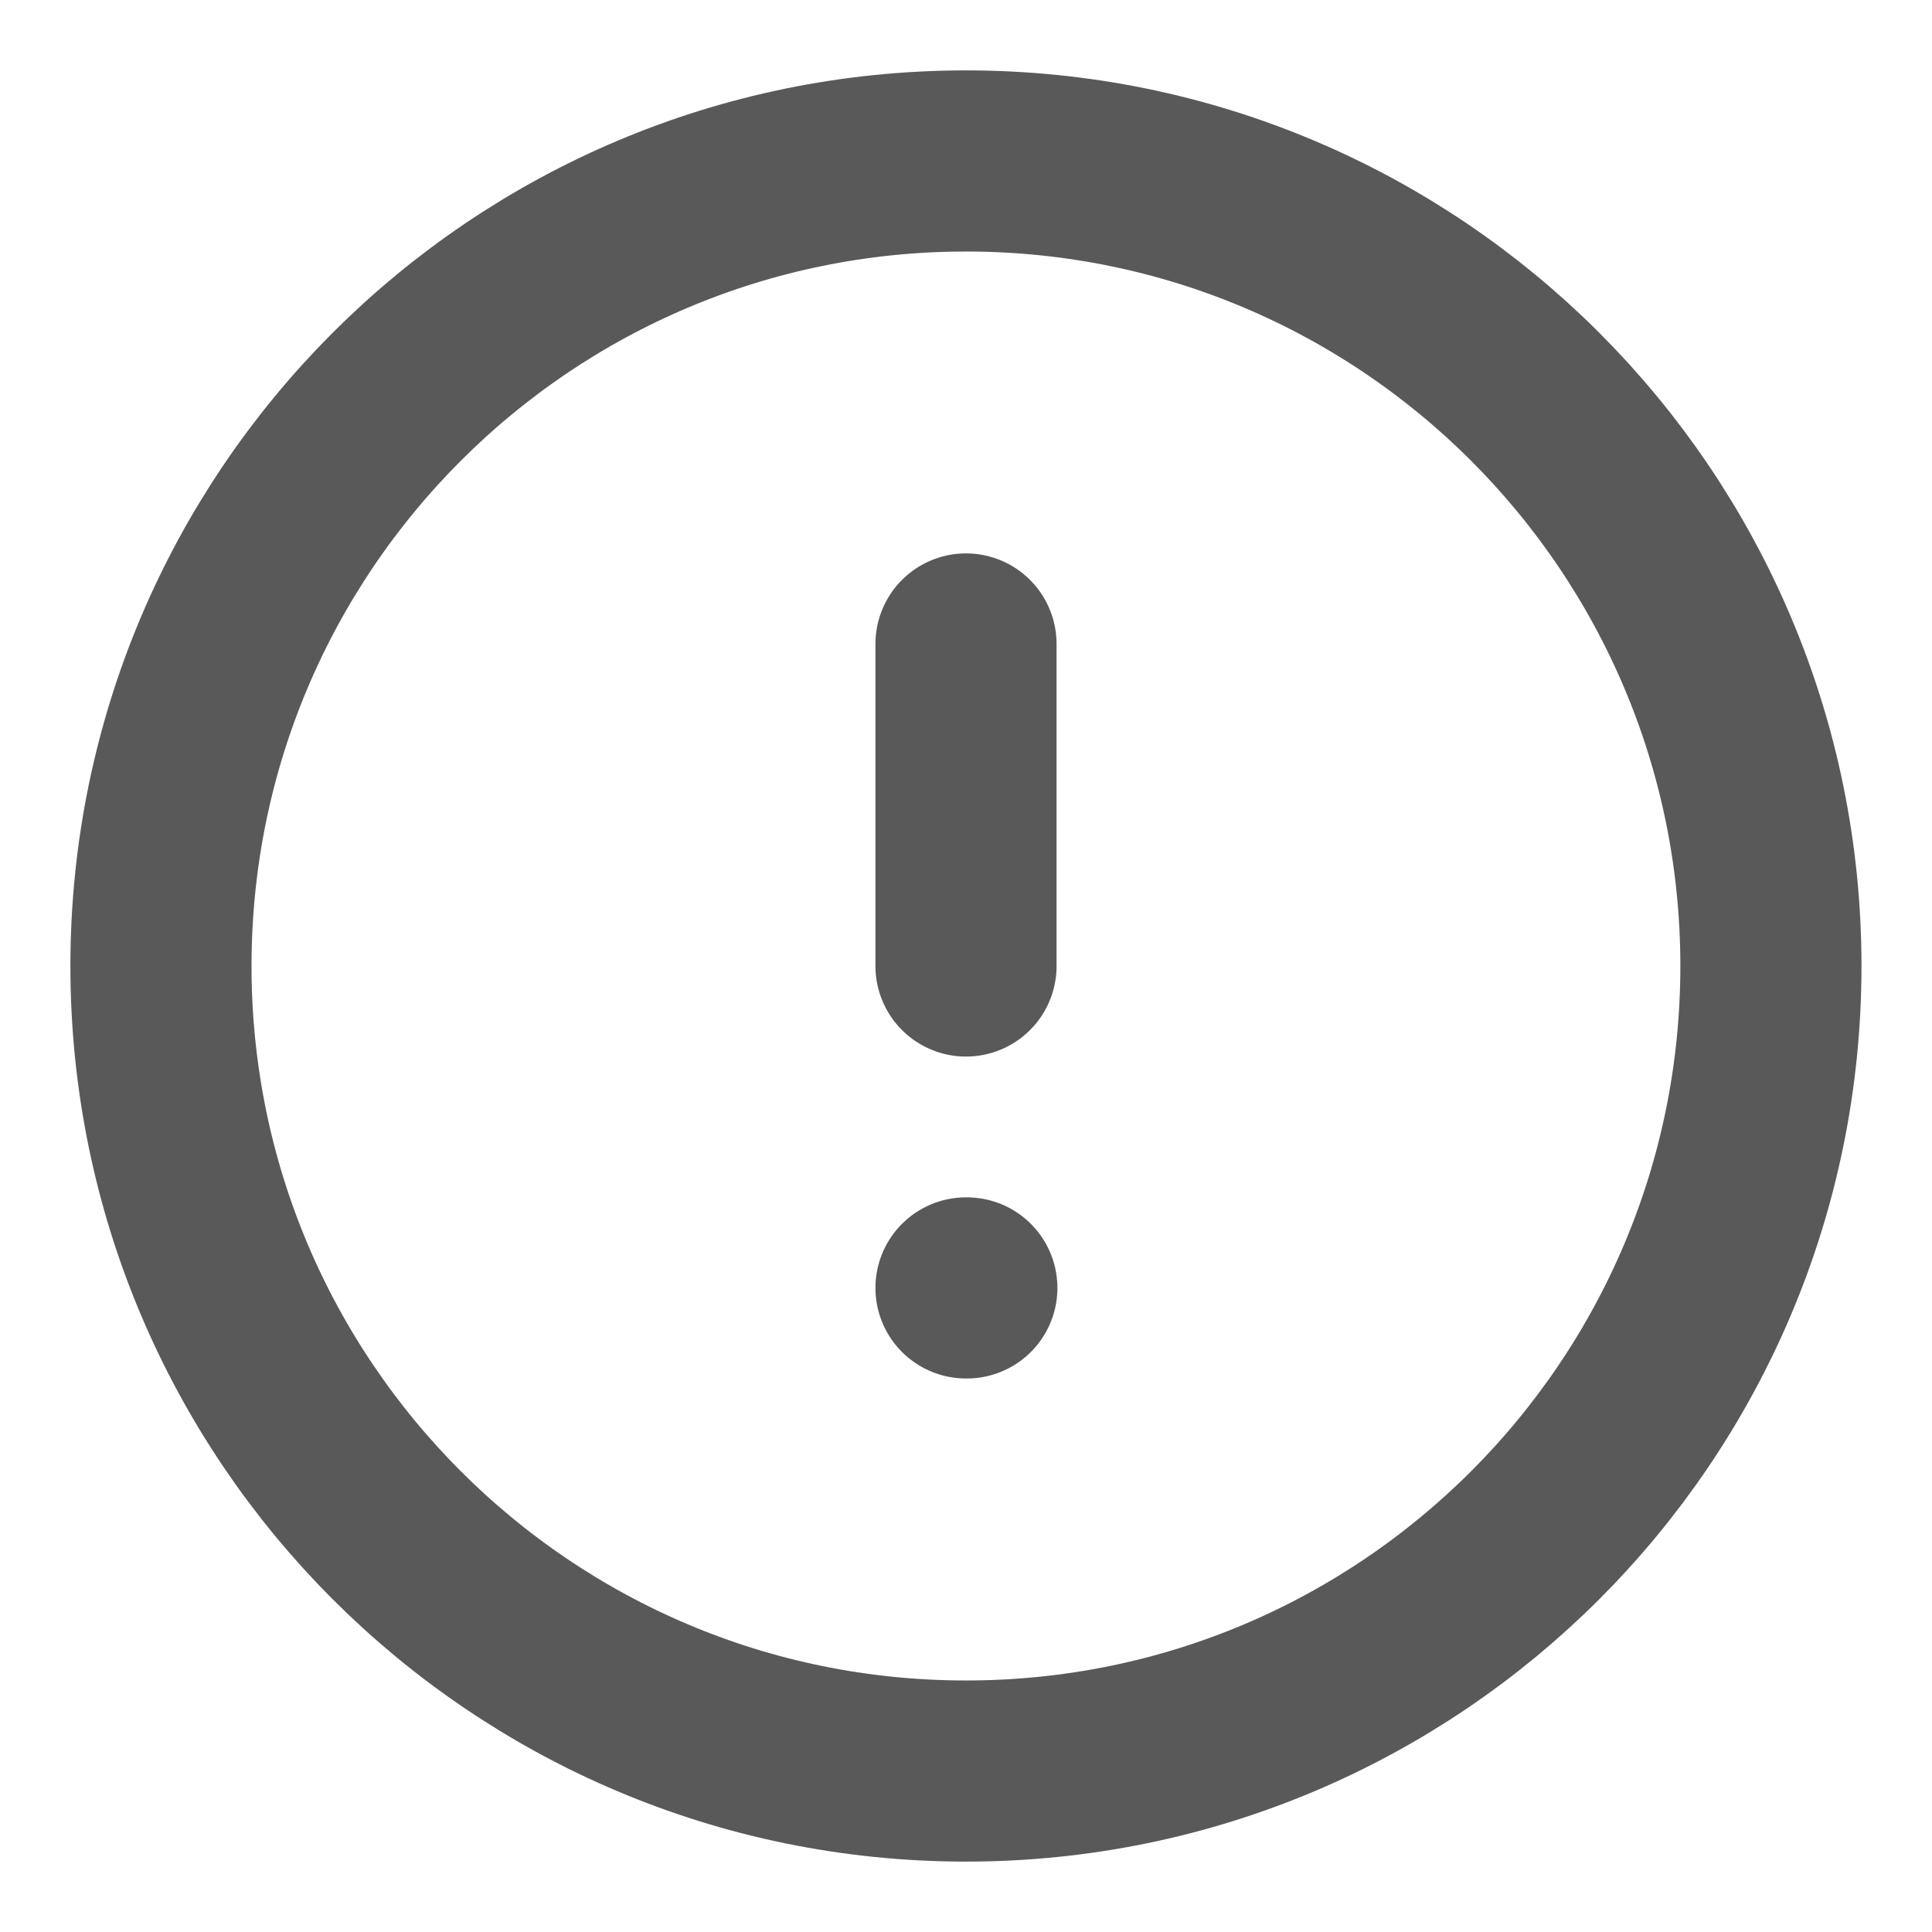 <svg width="16" height="16" viewBox="0 0 16 16" fill="none" xmlns="http://www.w3.org/2000/svg">
<path d="M8 14.667C11.682 14.667 14.666 11.682 14.666 8C14.666 4.318 11.682 1.333 8 1.333C4.318 1.333 1.333 4.318 1.333 8C1.333 11.682 4.318 14.667 8 14.667Z" stroke="#595959" stroke-width="1.5" stroke-linecap="round" stroke-linejoin="round"/>
<path d="M8 5.333V8" stroke="#595959" stroke-width="1.5" stroke-linecap="round" stroke-linejoin="round"/>
<path d="M8 10.666H8.007" stroke="#595959" stroke-width="1.5" stroke-linecap="round" stroke-linejoin="round"/>
</svg>
